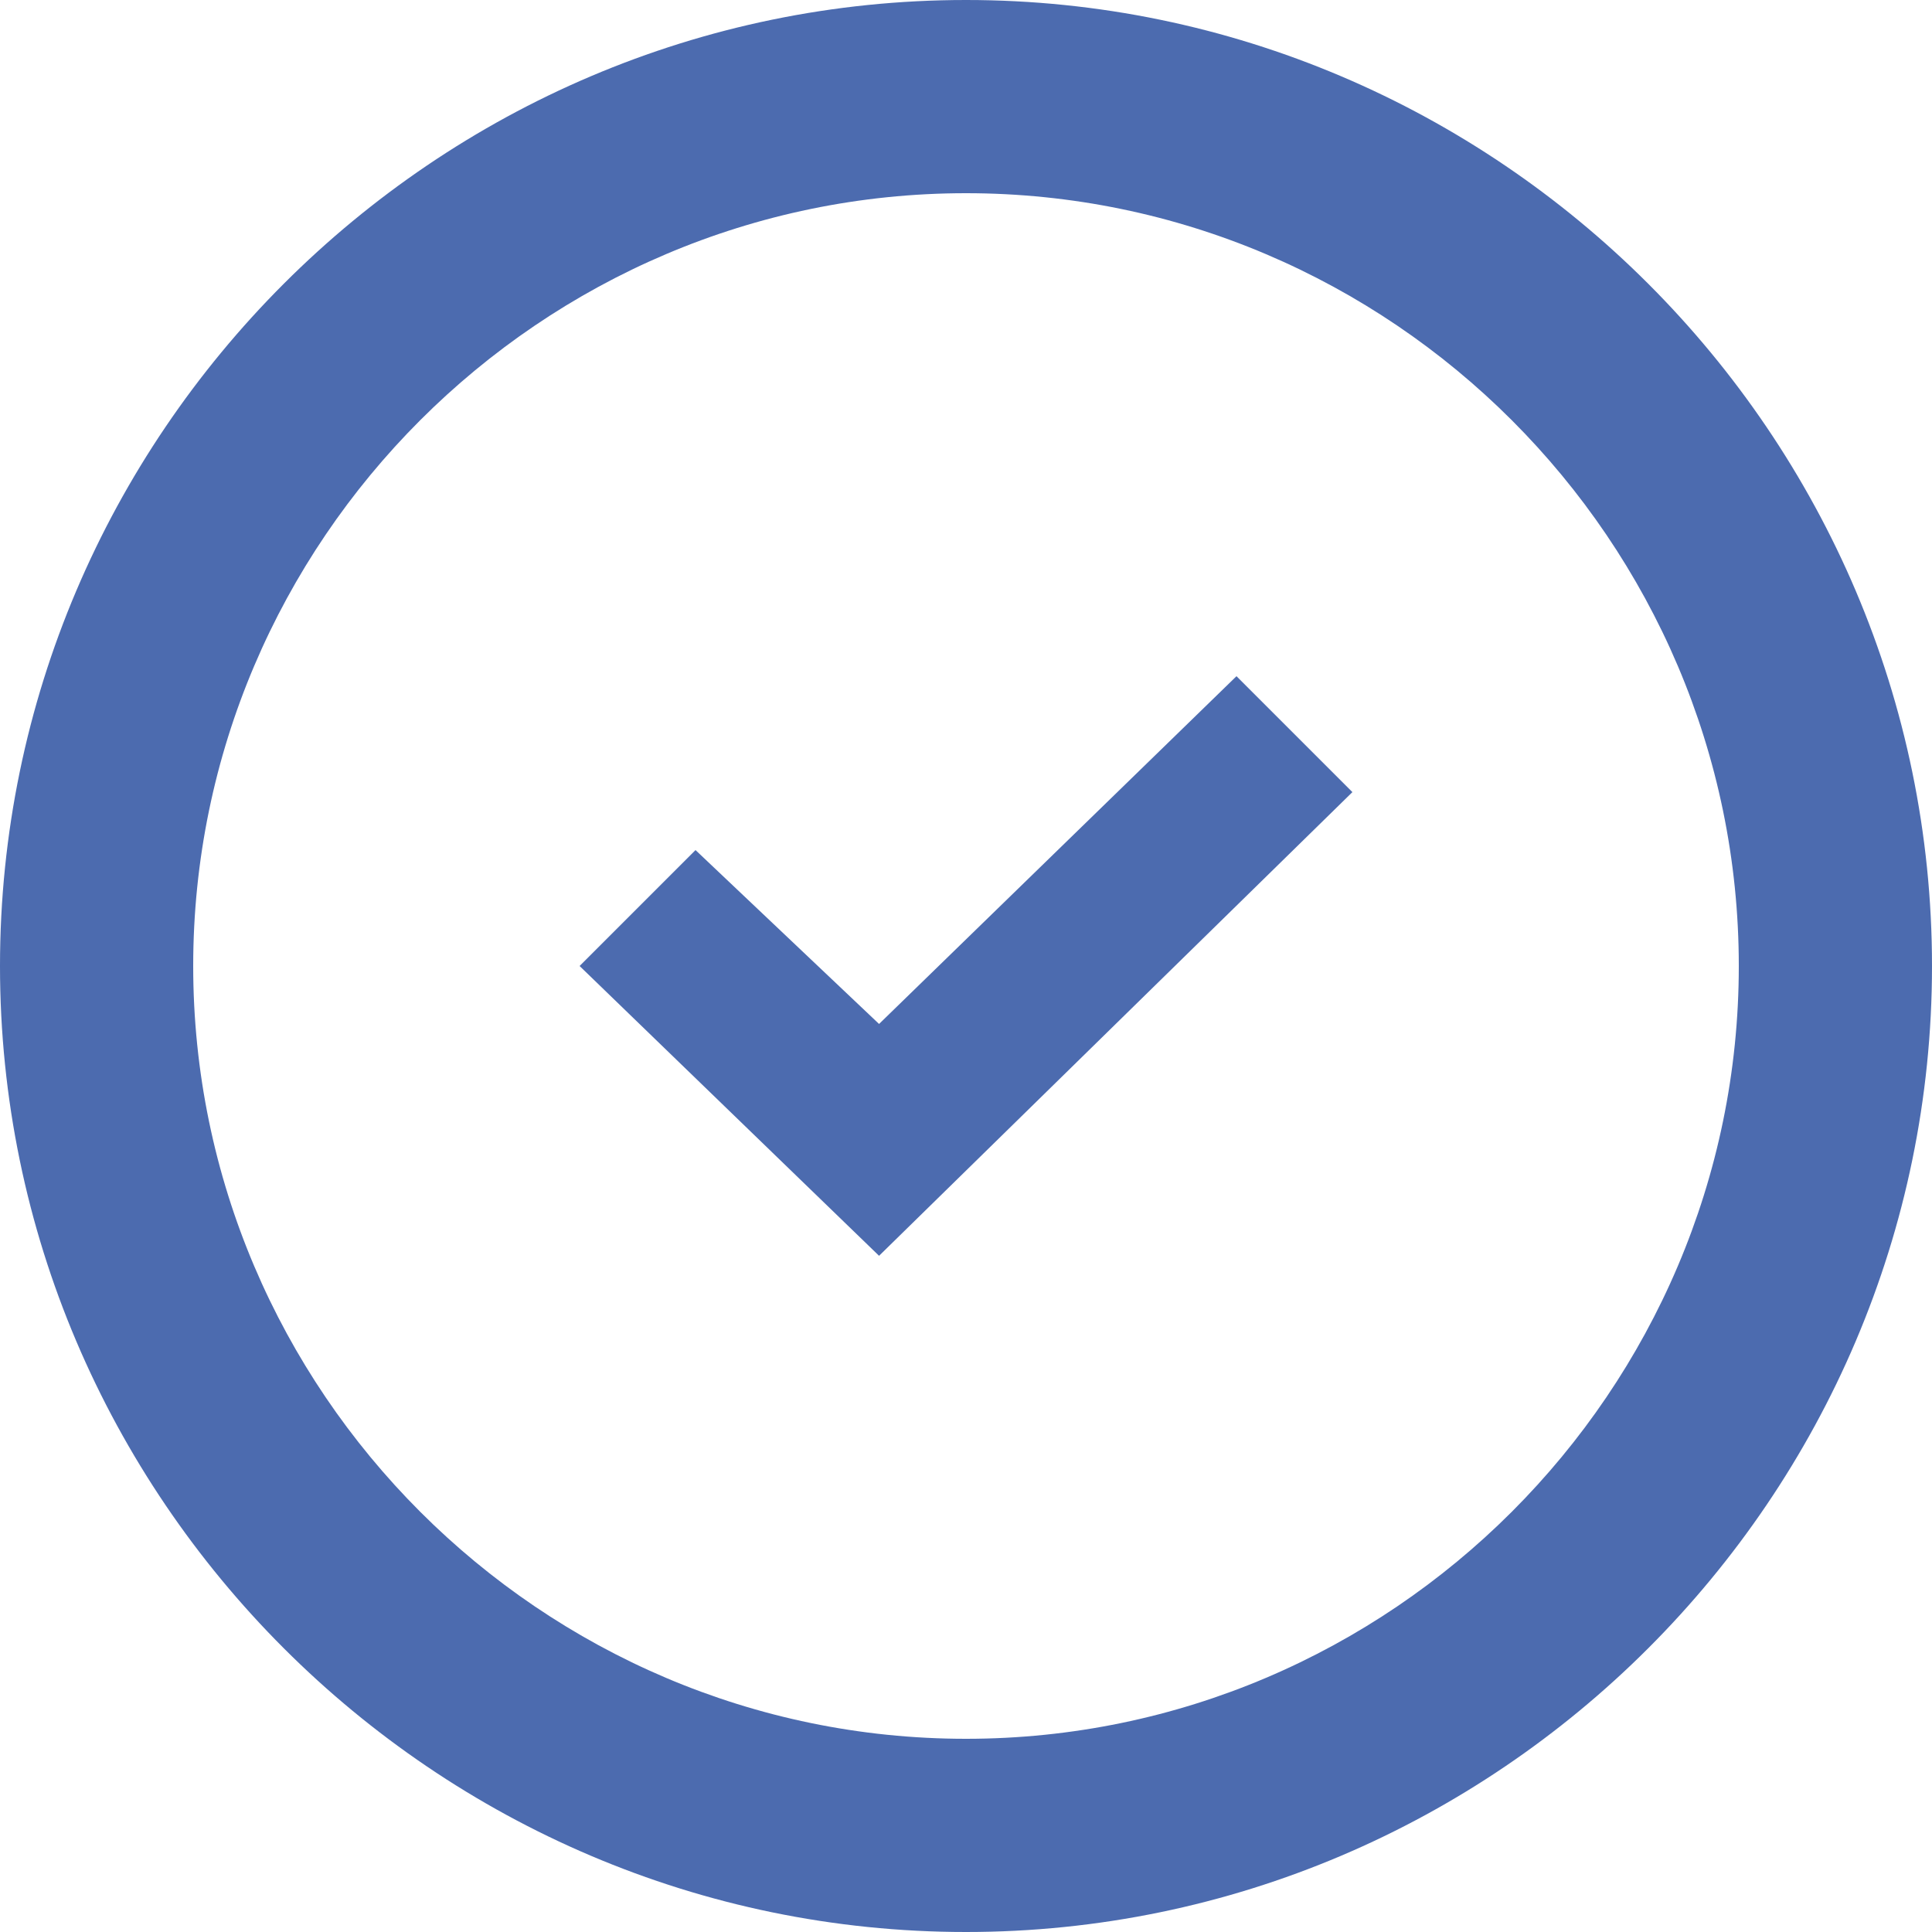 <?xml version="1.0" encoding="utf-8"?>
<!-- Generator: Adobe Illustrator 23.0.0, SVG Export Plug-In . SVG Version: 6.00 Build 0)  -->
<svg version="1.1" id="Layer_1" xmlns="http://www.w3.org/2000/svg" xmlns:xlink="http://www.w3.org/1999/xlink" x="0px" y="0px"
	 viewBox="0 0 20 20" style="enable-background:new 0 0 20 20;" xml:space="preserve">
<style type="text/css">
	.st0{fill:#4C6BAF;}
</style>
<g>
	<path class="st0" d="M10,0C4.5,0,0,4.5,0,10s4.5,10,10,10c5.5,0,10-4.5,10-10C20,4.5,15.5,0,10,0z M10,18c-4.4,0-8-3.6-8-8
		s3.6-8,8-8c4.4,0,8,3.6,8,8C18,14.4,14.4,18,10,18z"/>
	<polygon class="st0" points="9.1,10.6 7.2,8.8 6,10 9.1,13 14,8.2 12.8,7 	"/>
</g>
</svg>
